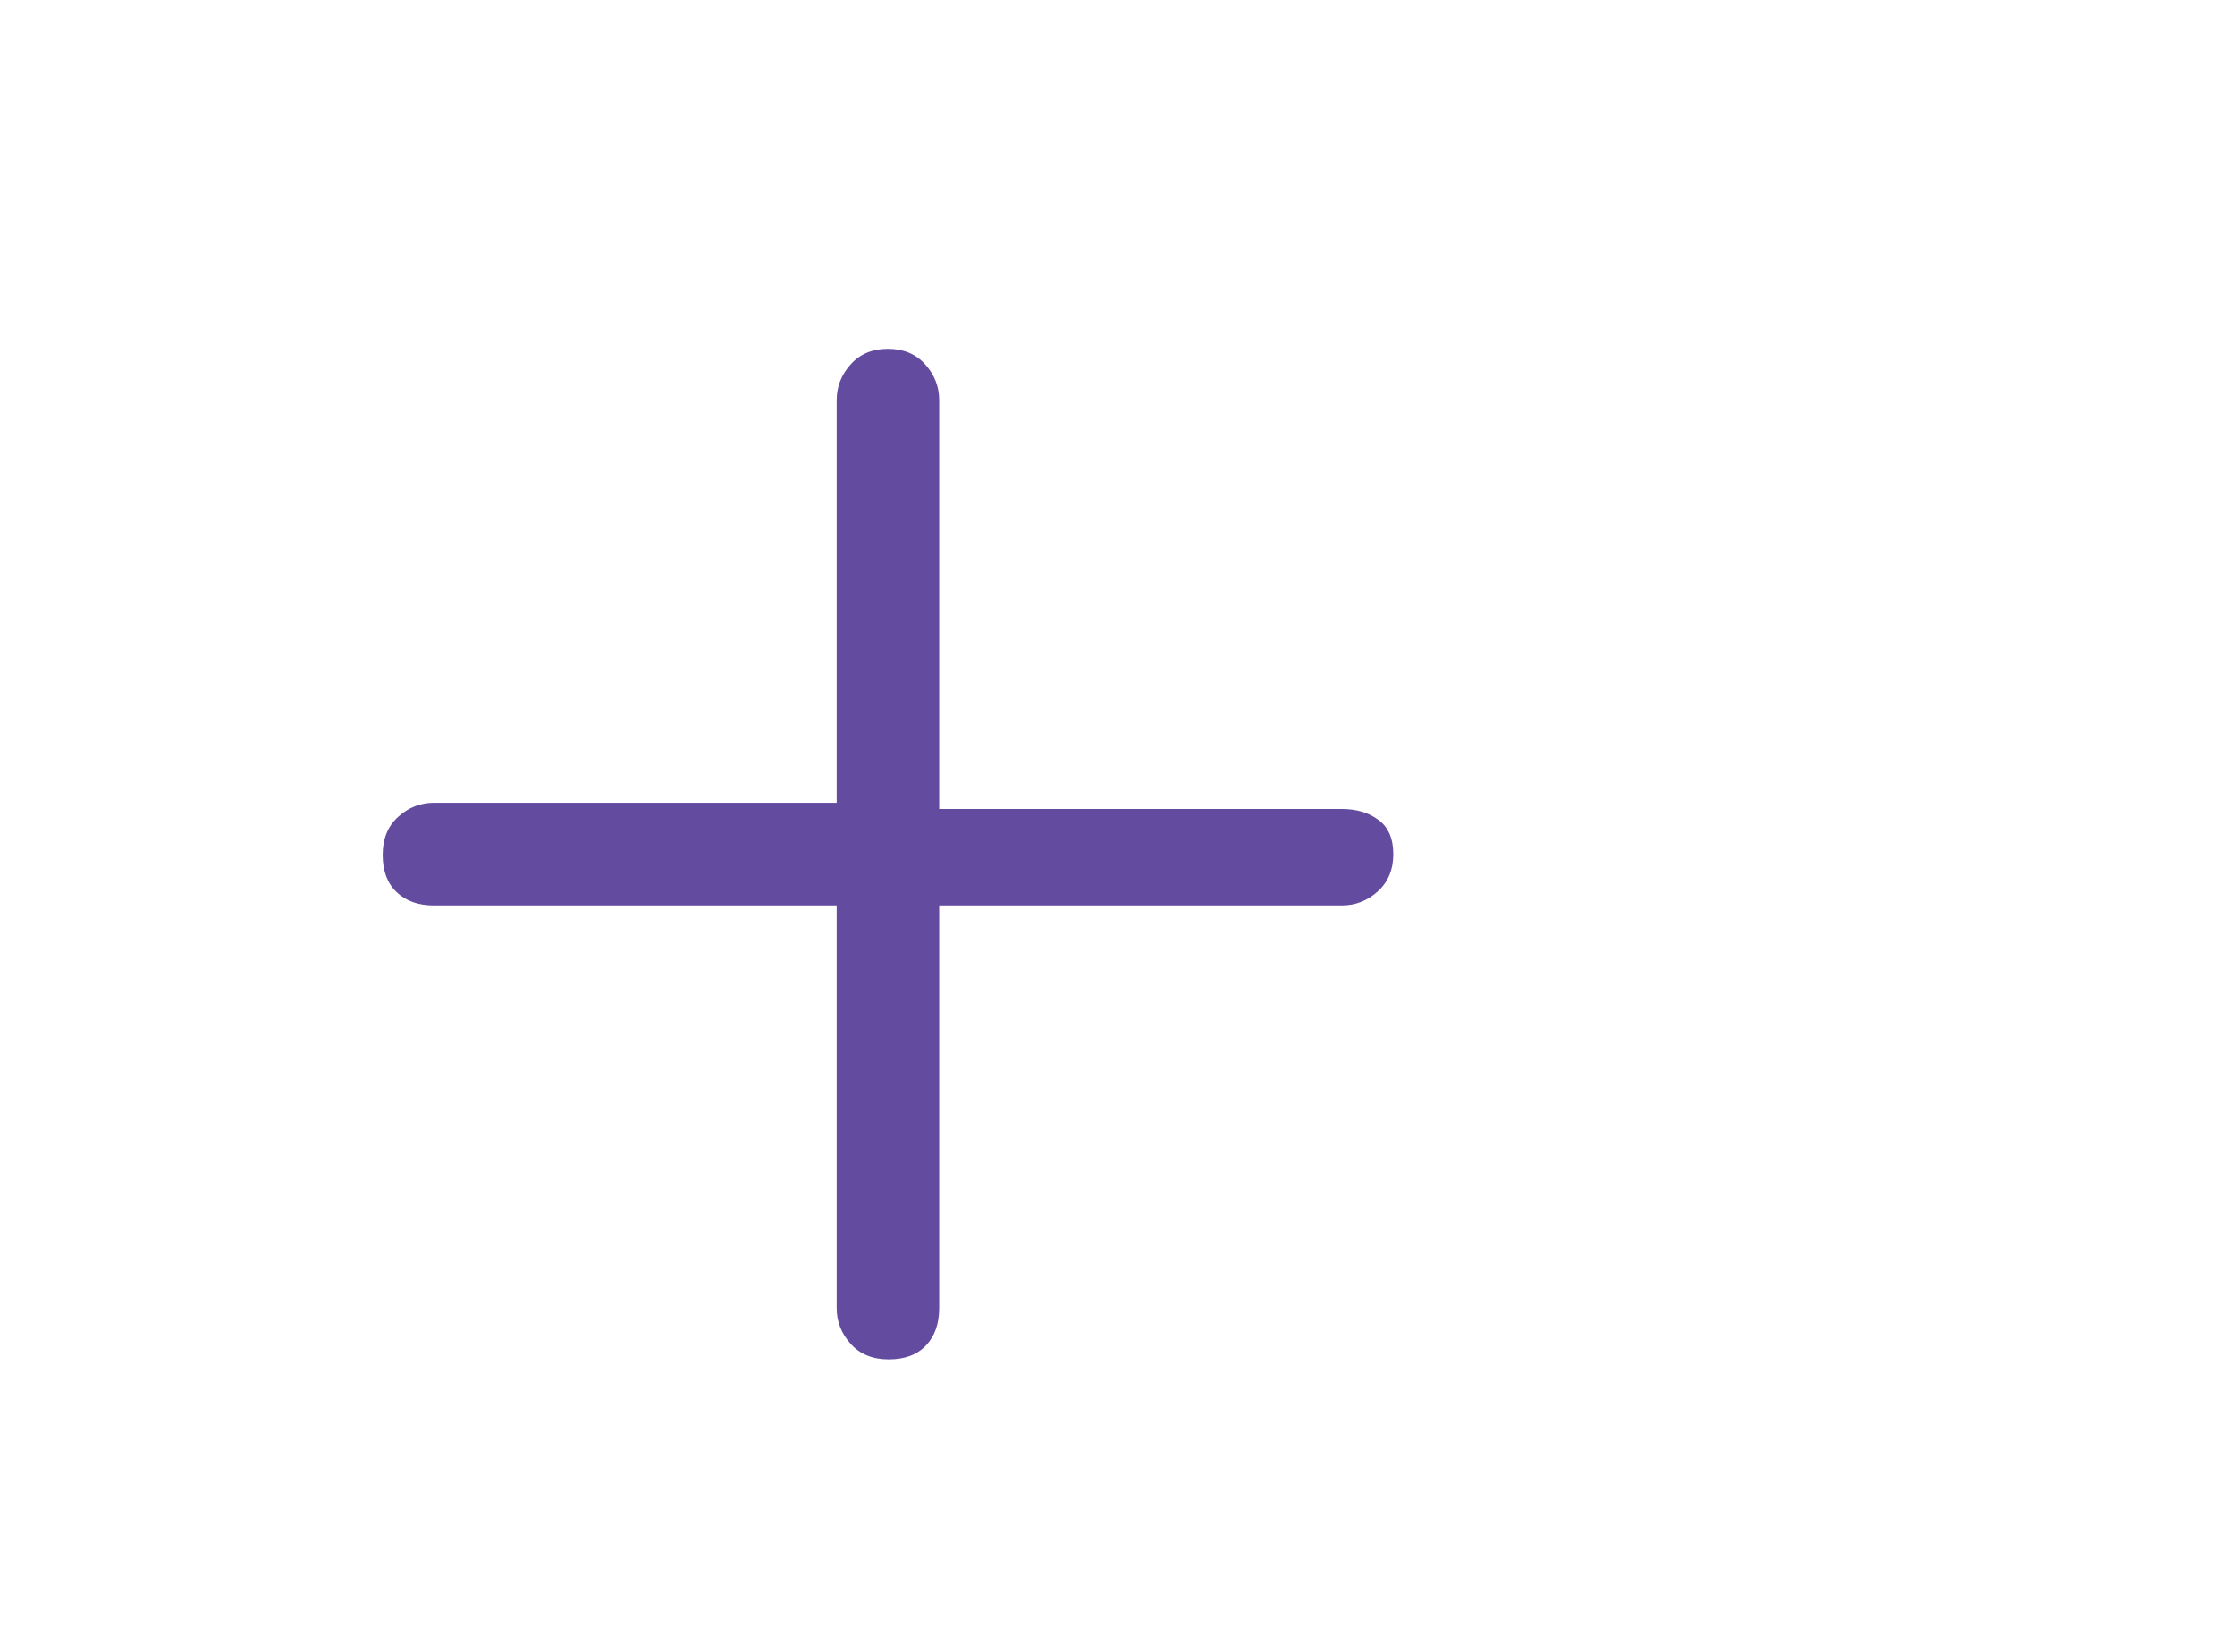 <svg width="23" height="17" viewBox="0 0 23 17" fill="none" xmlns="http://www.w3.org/2000/svg">
<g clip-path="url(#clip0_6314_1709)">
<path d="M13.809 8.326H9.665V4.118C9.665 3.979 9.617 3.857 9.521 3.75C9.425 3.643 9.297 3.59 9.137 3.59C8.977 3.59 8.85 3.643 8.754 3.75C8.658 3.857 8.61 3.979 8.61 4.118V8.262H4.465C4.327 8.262 4.204 8.31 4.098 8.406C3.991 8.502 3.938 8.633 3.938 8.798C3.938 8.963 3.986 9.091 4.082 9.182C4.178 9.273 4.306 9.318 4.465 9.318H8.61V13.462C8.61 13.601 8.658 13.723 8.754 13.83C8.85 13.937 8.98 13.99 9.146 13.99C9.311 13.99 9.439 13.942 9.53 13.846C9.62 13.75 9.665 13.622 9.665 13.462V9.318H13.809C13.948 9.318 14.071 9.27 14.178 9.174C14.284 9.078 14.338 8.95 14.338 8.79C14.338 8.63 14.287 8.513 14.185 8.438C14.084 8.363 13.959 8.326 13.809 8.326Z" fill="#634C9F"/>
</g>
<defs>
<clipPath id="clip0_6314_1709">
<rect width="16" height="16" fill="white" transform="matrix(1 0 0 -1 3.809 16.79)"/>
</clipPath>
</defs>
</svg>
